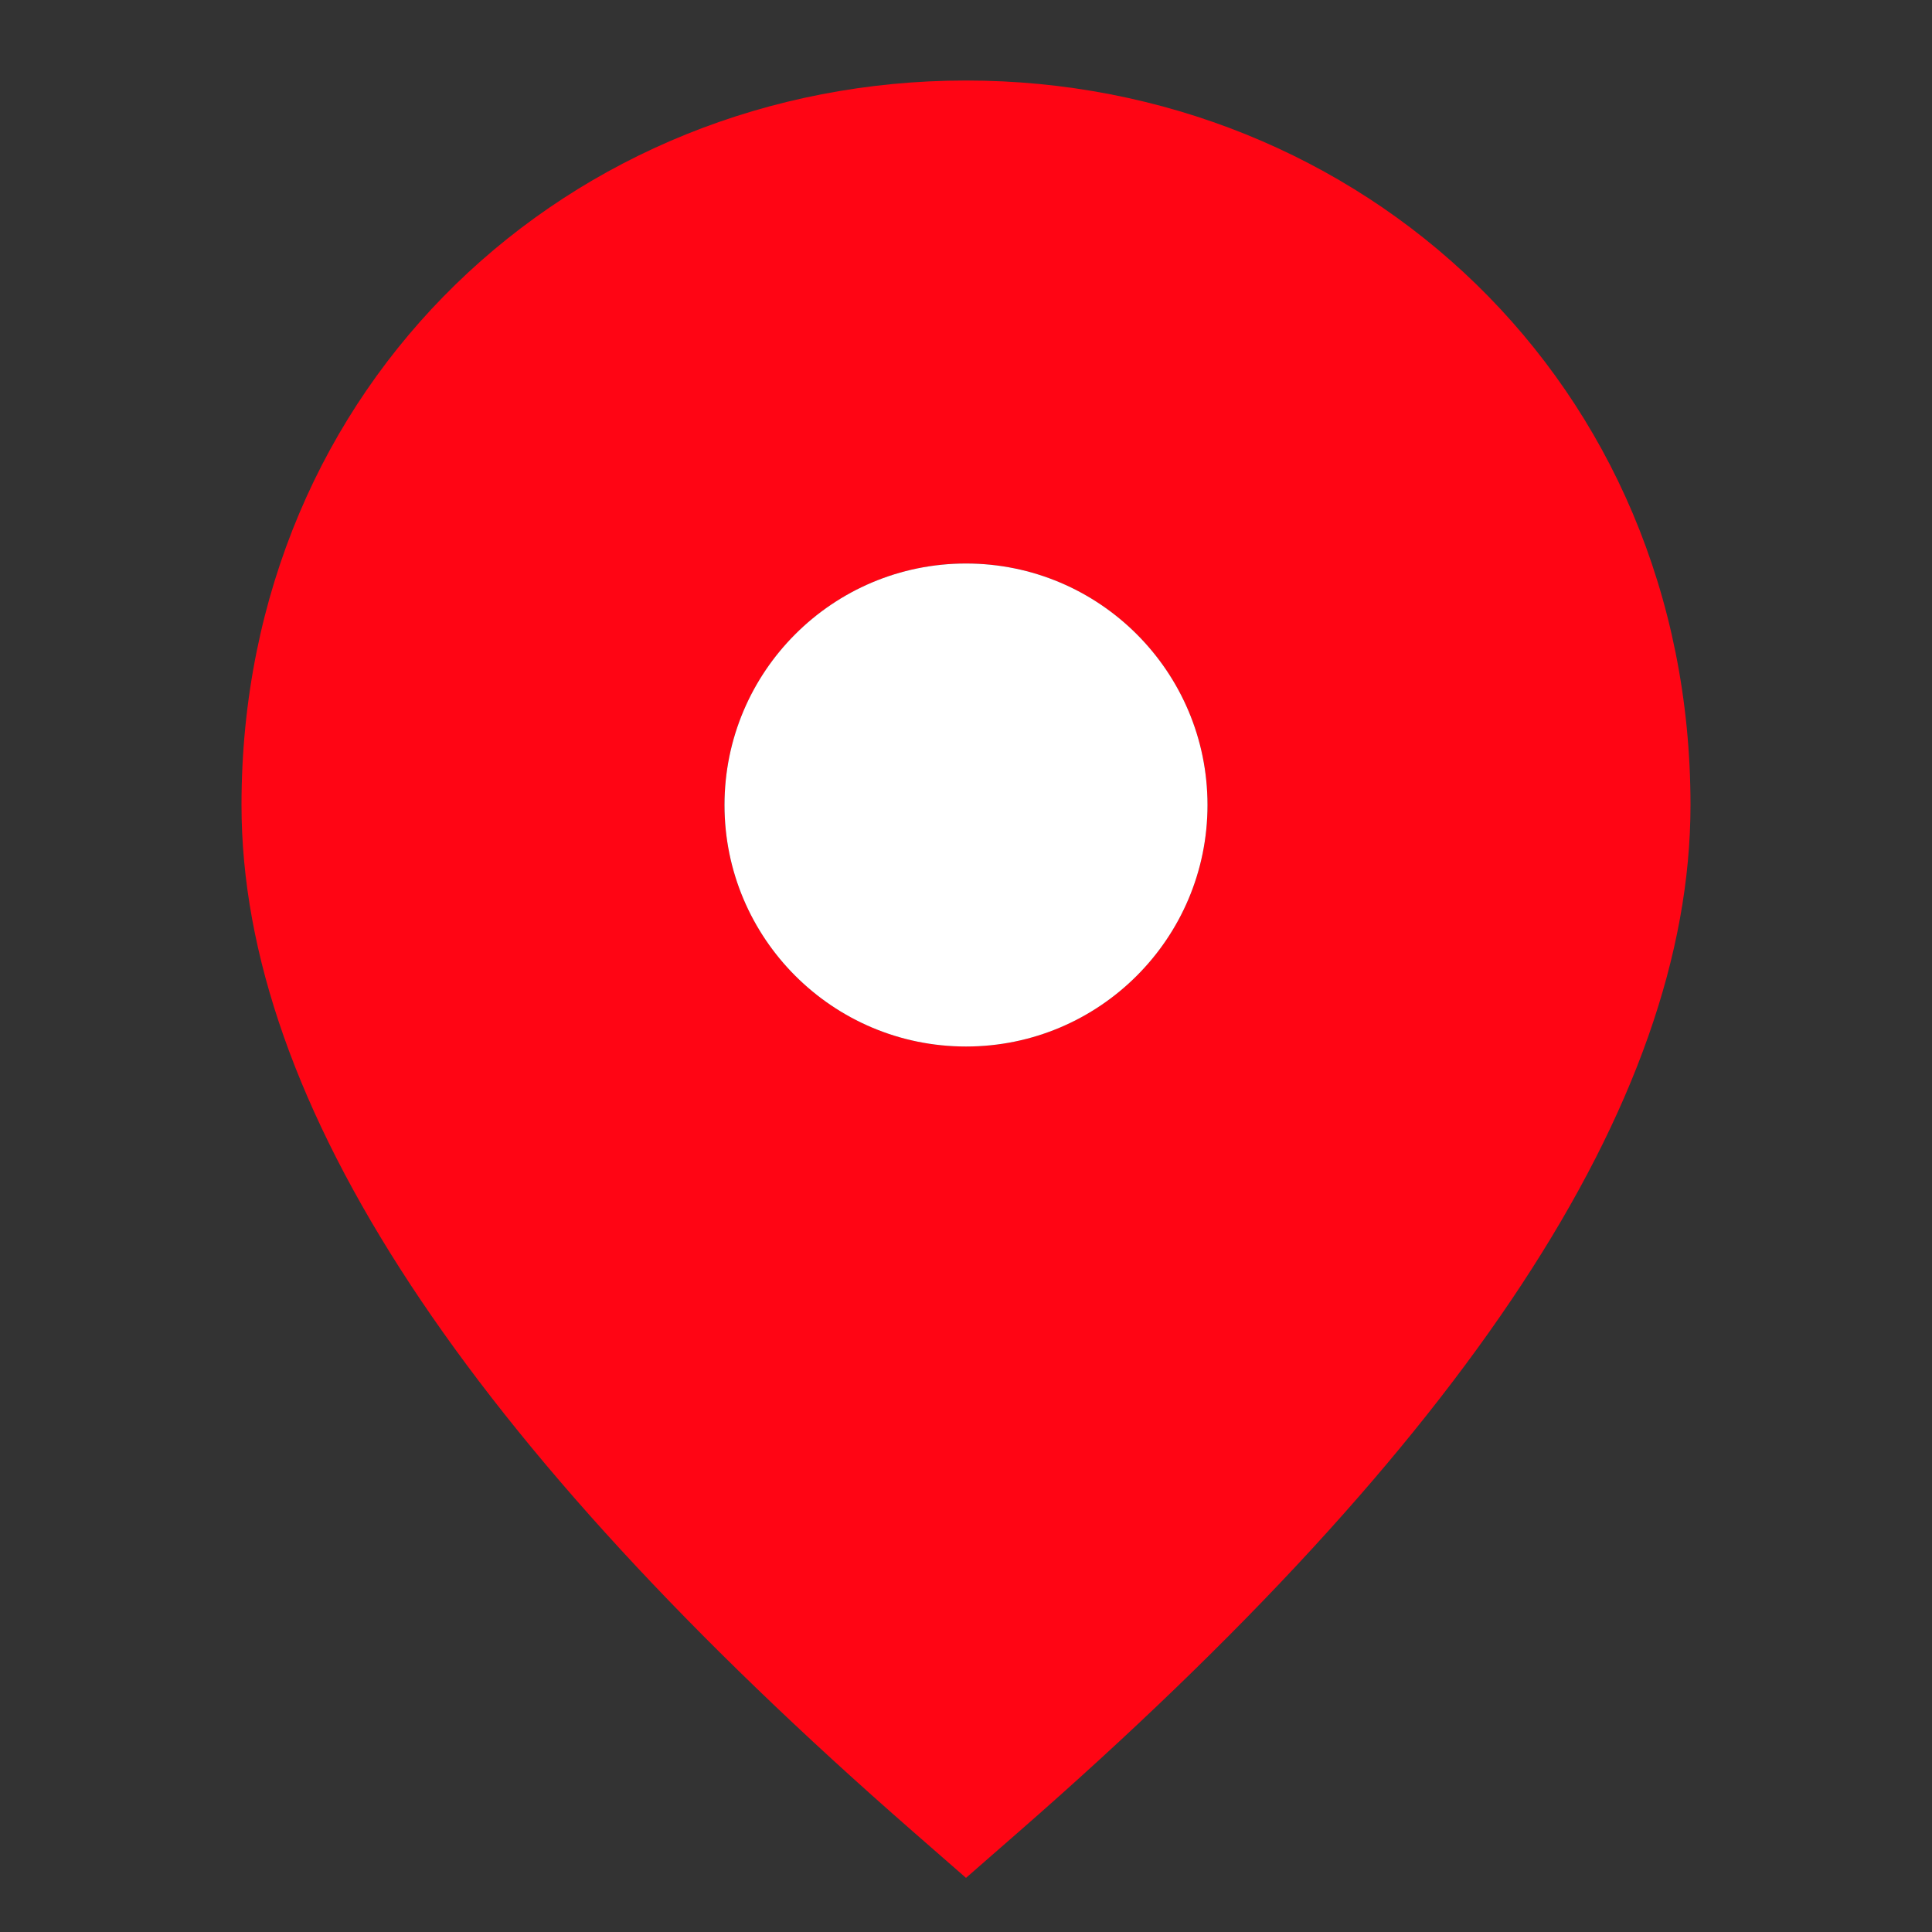 <svg width="64" height="64" viewBox="0 0 64 64" fill="none" xmlns="http://www.w3.org/2000/svg">
<rect x="0" y="0" width="64" height="64" fill="#333333" stroke="none"/>
<path fill-rule="evenodd" clip-rule="evenodd" d="M32 62.207L33.754 60.675C48.503 47.797 56 36.551 56 26.667C56 12.668 45.075 2.667 32 2.667C18.925 2.667 8 12.668 8 26.667C8 36.551 15.497 47.797 30.246 60.675L32 62.207ZM24 26.667C24 22.248 27.582 18.667 32 18.667C36.418 18.667 40 22.248 40 26.667C40 31.085 36.418 34.667 32 34.667C27.582 34.667 24 31.085 24 26.667Z" fill="#FF0514"/>
<path fill-rule="evenodd" clip-rule="evenodd" d="M32 18.667C27.582 18.667 24 22.248 24 26.667C24 31.085 27.582 34.667 32 34.667C36.418 34.667 40 31.085 40 26.667C40 22.248 36.418 18.667 32 18.667Z" fill="white"/>
</svg>

